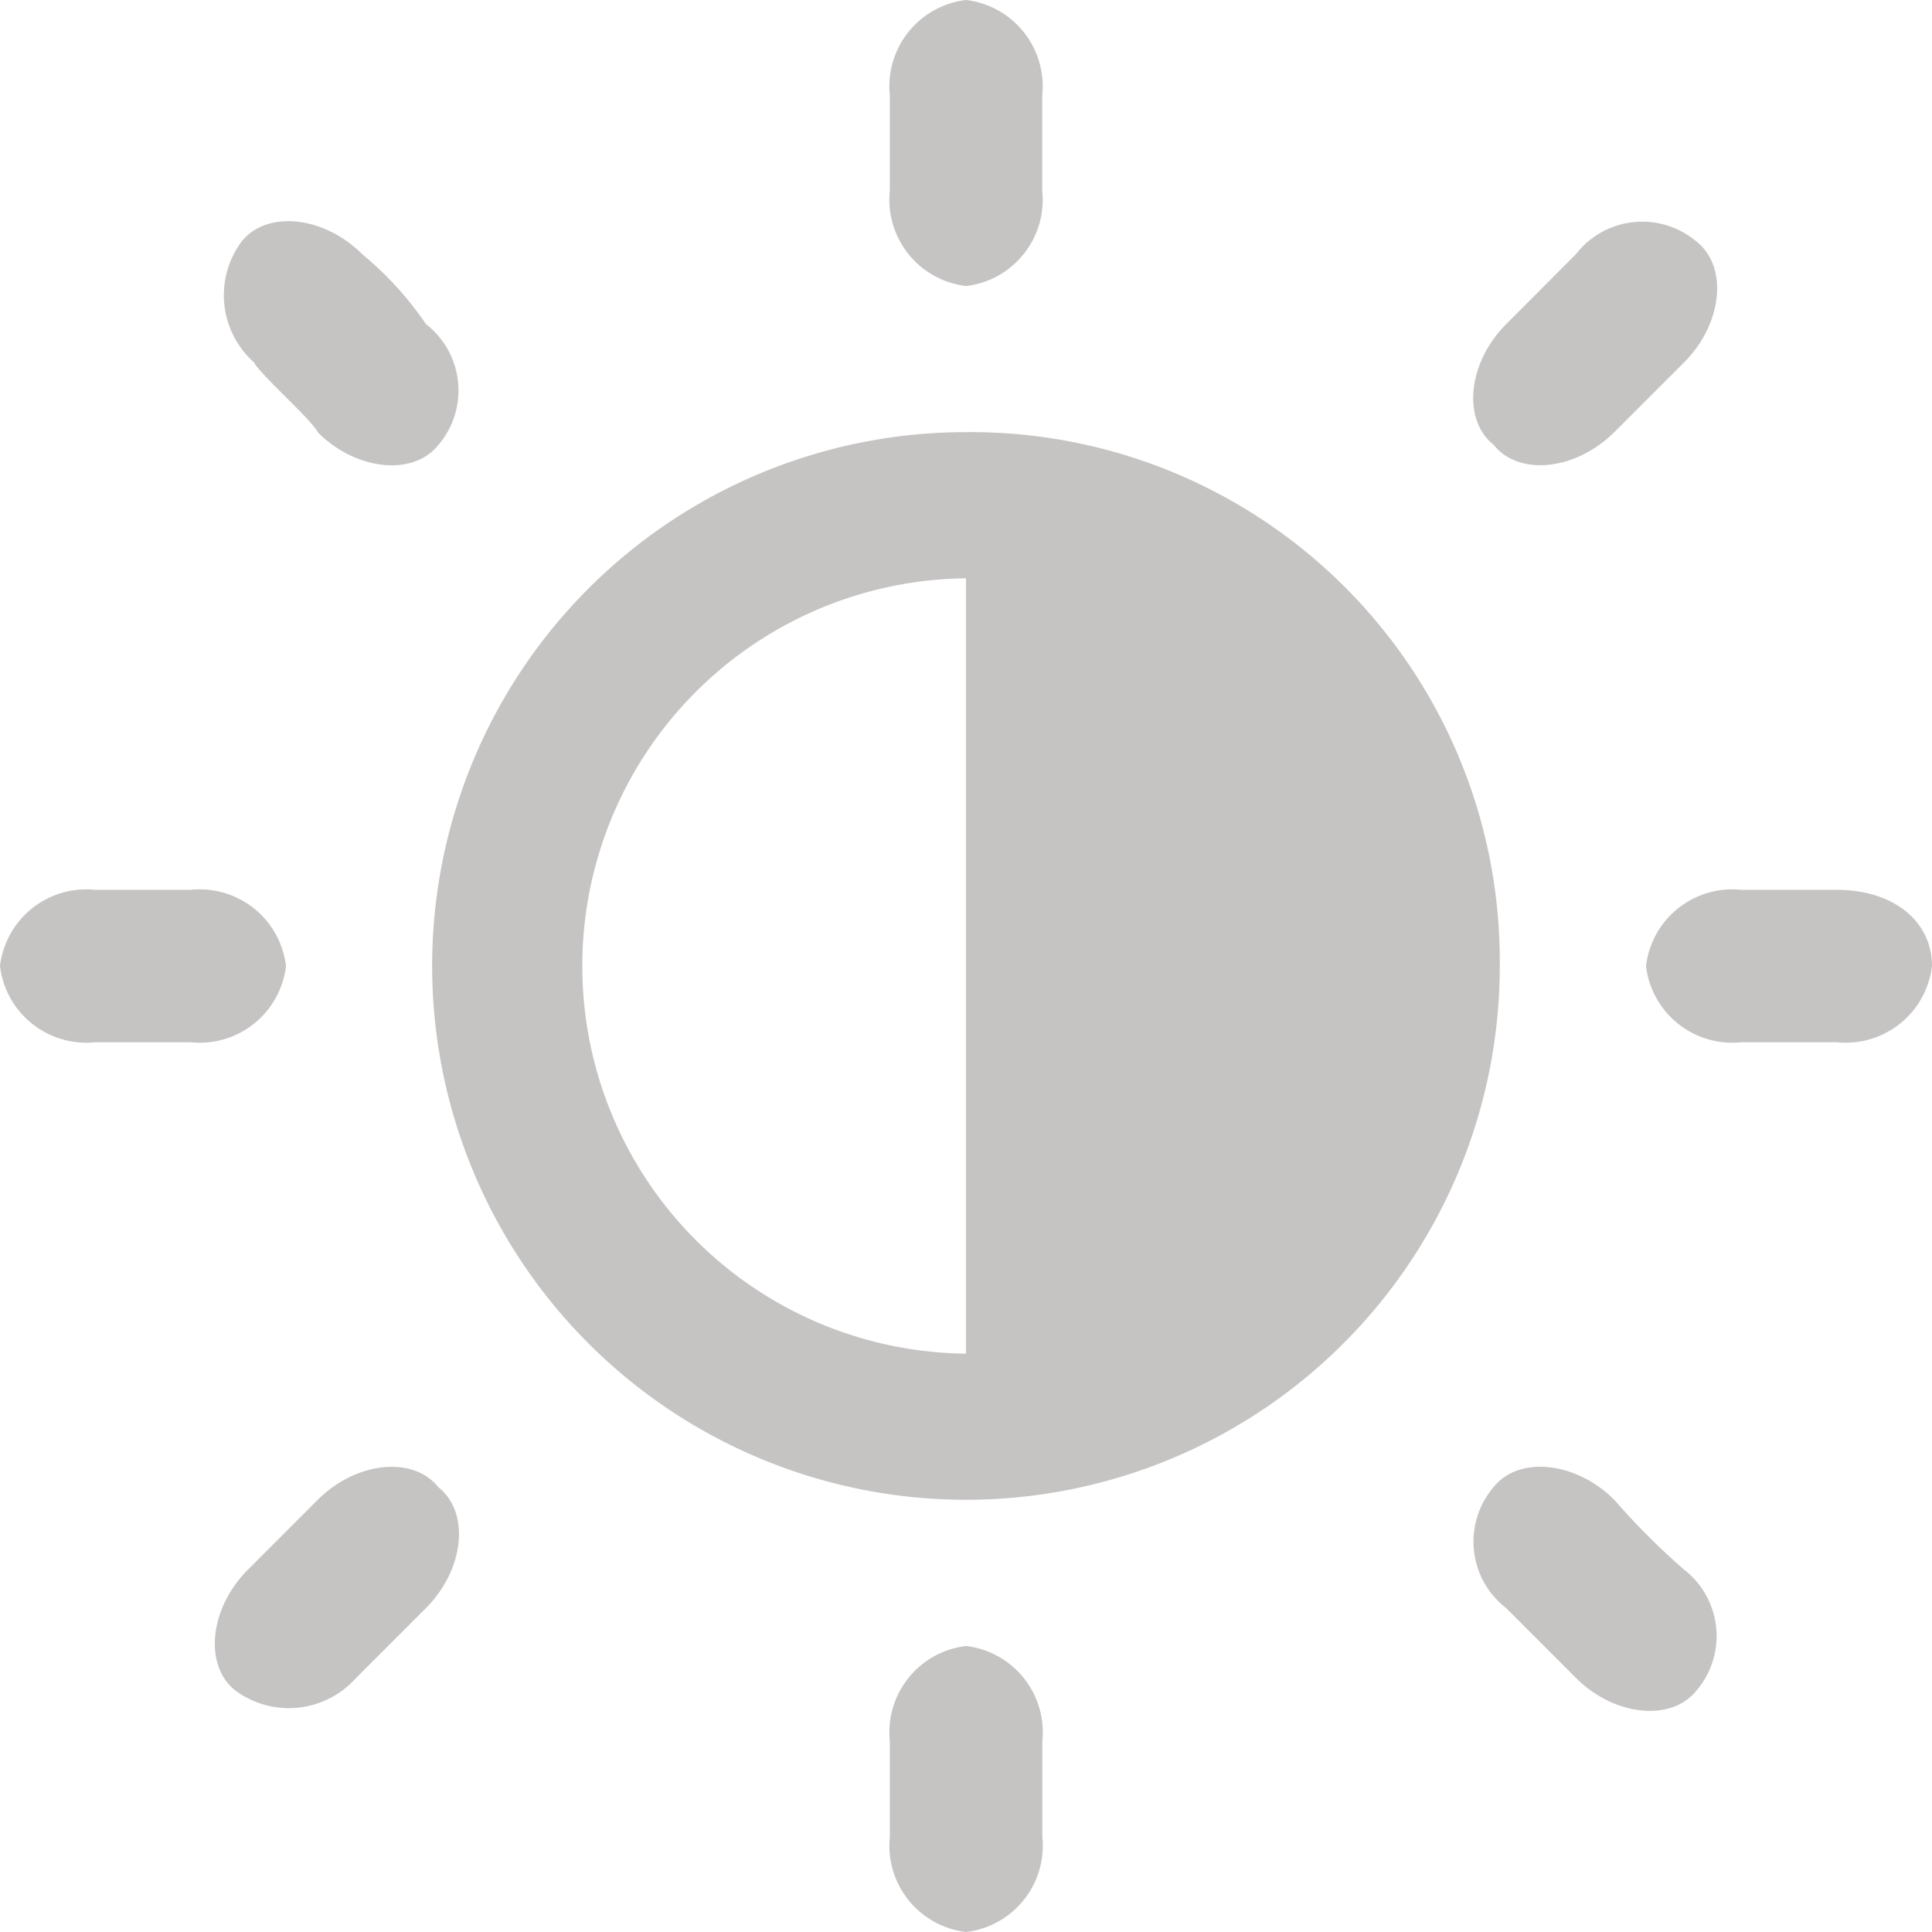 <svg xmlns="http://www.w3.org/2000/svg" viewBox="0 0 46.246 46.246">
  <defs>
    <style>
      .cls-1 {
        fill: #c6c3c3;
      }
    </style>
  </defs>
  <path id="brightness" class="cls-1" d="M5.364,25.748H3.082A2.08,2.08,0,0,1,.8,23.923,2.08,2.08,0,0,1,3.082,22.1H5.364a2.08,2.08,0,0,1,2.282,1.825A2.08,2.08,0,0,1,5.364,25.748Zm18.559-18.1a2.08,2.08,0,0,0,1.825-2.282V3.082A2.08,2.08,0,0,0,23.923.8,2.08,2.08,0,0,0,22.1,3.082V5.364A2.08,2.08,0,0,0,23.923,7.646Zm-15.517,3.5c.913.913,2.282,1.065,2.89.3a2.009,2.009,0,0,0-.3-2.89A7.973,7.973,0,0,0,9.471,6.885h0c-.913-.913-2.282-1.065-2.89-.3a2.153,2.153,0,0,0,.3,2.89C7.037,9.775,8.254,10.84,8.406,11.144Zm31.033,0,1.673-1.673c.913-.913,1.065-2.282.3-2.89a2.009,2.009,0,0,0-2.89.3L36.854,8.558c-.913.913-1.065,2.282-.3,2.89C37.158,12.209,38.527,12.057,39.44,11.144ZM36.7,23.923A12.778,12.778,0,1,1,23.923,11.144,12.662,12.662,0,0,1,36.7,23.923Zm-12.778-9.28a9.28,9.28,0,0,0,0,18.559ZM44.764,22.1H42.482A2.08,2.08,0,0,0,40.2,23.923a2.08,2.08,0,0,0,2.282,1.825h2.282a2.08,2.08,0,0,0,2.282-1.825C47.046,22.858,46.133,22.1,44.764,22.1ZM8.406,36.7h0L6.733,38.375c-.913.913-1.065,2.282-.3,2.89a2.153,2.153,0,0,0,2.89-.3l1.673-1.673c.913-.913,1.065-2.282.3-2.89C10.688,35.637,9.319,35.789,8.406,36.7Zm31.033,0c-.913-.913-2.282-1.065-2.89-.3a2.009,2.009,0,0,0,.3,2.89h0l1.673,1.673c.913.913,2.282,1.065,2.89.3a2.009,2.009,0,0,0-.3-2.89A17.355,17.355,0,0,1,39.44,36.7ZM23.923,40.2A2.08,2.08,0,0,0,22.1,42.482v2.282a2.08,2.08,0,0,0,1.825,2.282,2.08,2.08,0,0,0,1.825-2.282V42.482A2.08,2.08,0,0,0,23.923,40.2Z" transform="translate(-0.8 -0.8)"/>
</svg>
